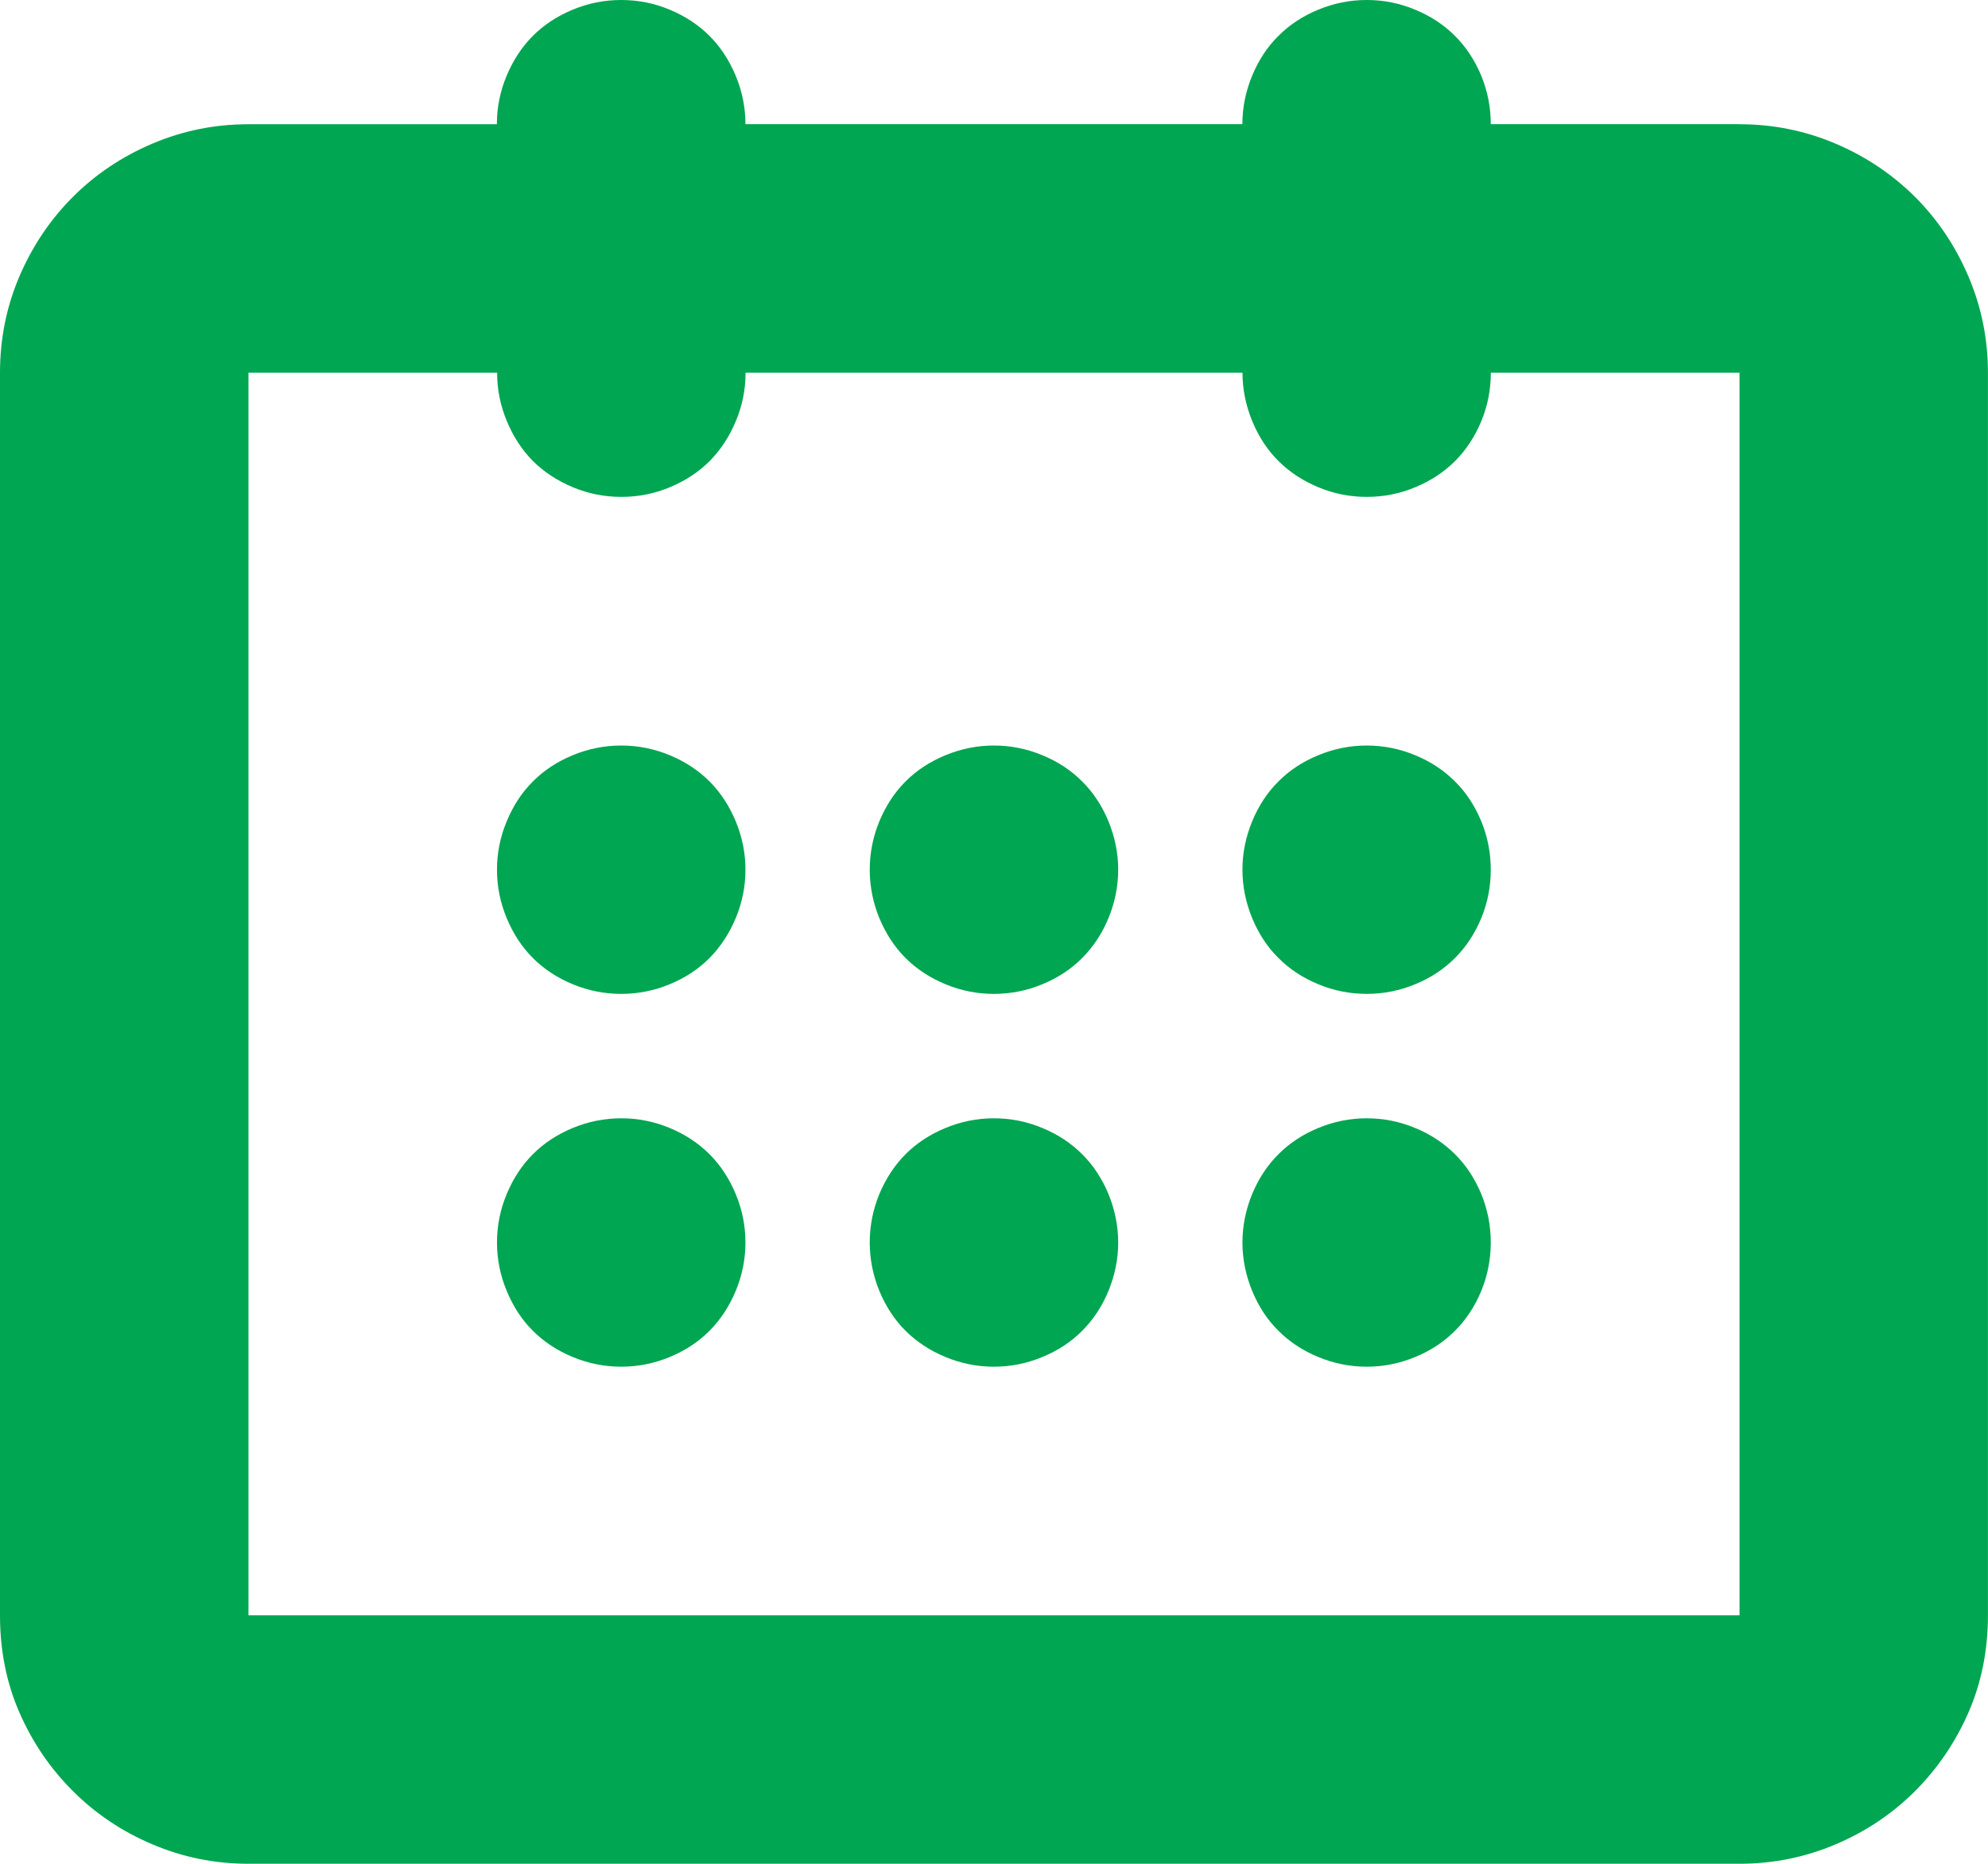 <?xml version="1.0" encoding="utf-8"?>
<!-- Generator: Adobe Illustrator 16.0.4, SVG Export Plug-In . SVG Version: 6.00 Build 0)  -->
<!DOCTYPE svg PUBLIC "-//W3C//DTD SVG 1.1//EN" "http://www.w3.org/Graphics/SVG/1.1/DTD/svg11.dtd">
<svg version="1.1" id="Layer_1" xmlns="http://www.w3.org/2000/svg" xmlns:xlink="http://www.w3.org/1999/xlink" x="0px" y="0px"
	 width="33.381px" height="31.295px" viewBox="0 0 33.381 31.295" enable-background="new 0 0 33.381 31.295" xml:space="preserve">
<g>
	<path fill="#00A651" d="M29.209,2.086c0.564,0,1.102,0.109,1.613,0.326c0.51,0.217,0.955,0.517,1.336,0.896
		c0.379,0.38,0.678,0.826,0.896,1.337c0.217,0.51,0.326,1.048,0.326,1.613v20.864c0,0.587-0.109,1.13-0.326,1.63
		c-0.219,0.5-0.518,0.941-0.896,1.32c-0.381,0.381-0.826,0.68-1.336,0.896c-0.512,0.217-1.049,0.326-1.613,0.326H4.172
		c-0.566,0-1.104-0.109-1.613-0.326c-0.512-0.217-0.957-0.516-1.336-0.896c-0.381-0.379-0.68-0.82-0.898-1.32
		C0.107,28.252,0,27.709,0,27.123V6.258c0-0.564,0.107-1.103,0.324-1.613c0.219-0.511,0.518-0.957,0.898-1.337
		c0.379-0.379,0.824-0.679,1.336-0.896c0.51-0.217,1.047-0.326,1.613-0.326h4.172c0-0.282,0.055-0.554,0.164-0.814
		C8.617,1.01,8.762,0.788,8.947,0.603c0.184-0.185,0.408-0.332,0.668-0.44C9.877,0.054,10.148,0,10.432,0
		c0.281,0,0.555,0.054,0.814,0.163c0.262,0.109,0.482,0.255,0.668,0.44c0.184,0.185,0.33,0.407,0.439,0.668
		c0.109,0.26,0.164,0.533,0.164,0.814h8.344c0-0.282,0.057-0.554,0.164-0.814c0.109-0.261,0.254-0.484,0.441-0.668
		c0.184-0.185,0.406-0.332,0.668-0.44C22.395,0.054,22.668,0,22.949,0c0.283,0,0.555,0.054,0.814,0.163
		c0.264,0.109,0.482,0.255,0.668,0.44c0.186,0.185,0.332,0.407,0.441,0.668c0.107,0.26,0.16,0.533,0.16,0.814H29.209z
		 M29.209,27.123V6.258h-4.176c0,0.283-0.053,0.555-0.16,0.814c-0.109,0.262-0.256,0.484-0.441,0.67
		c-0.186,0.184-0.404,0.33-0.668,0.439c-0.26,0.109-0.531,0.162-0.814,0.162c-0.281,0-0.555-0.053-0.814-0.162
		c-0.262-0.109-0.484-0.256-0.668-0.439c-0.188-0.186-0.332-0.408-0.441-0.67c-0.107-0.26-0.164-0.531-0.164-0.814h-8.344
		c0,0.283-0.055,0.555-0.164,0.814c-0.109,0.262-0.256,0.484-0.439,0.67c-0.186,0.184-0.406,0.33-0.668,0.439
		c-0.26,0.109-0.533,0.162-0.814,0.162c-0.283,0-0.555-0.053-0.816-0.162c-0.26-0.109-0.484-0.256-0.668-0.439
		c-0.186-0.186-0.33-0.408-0.439-0.67c-0.109-0.26-0.164-0.531-0.164-0.814H4.172v20.864H29.209z M10.432,12.518
		c0.281,0,0.555,0.055,0.814,0.163c0.262,0.108,0.482,0.255,0.668,0.44c0.184,0.184,0.33,0.406,0.439,0.668
		c0.109,0.261,0.164,0.532,0.164,0.814c0,0.283-0.055,0.555-0.164,0.815s-0.256,0.483-0.439,0.668
		c-0.186,0.186-0.406,0.332-0.668,0.44c-0.26,0.108-0.533,0.162-0.814,0.162c-0.283,0-0.555-0.054-0.816-0.162
		c-0.26-0.108-0.484-0.255-0.668-0.44c-0.186-0.185-0.33-0.407-0.439-0.668s-0.164-0.532-0.164-0.815
		c0-0.282,0.055-0.554,0.164-0.814c0.109-0.262,0.254-0.484,0.439-0.668c0.184-0.186,0.408-0.332,0.668-0.44
		C9.877,12.573,10.148,12.518,10.432,12.518z M10.432,18.777c0.281,0,0.555,0.055,0.814,0.163c0.262,0.108,0.482,0.256,0.668,0.44
		c0.184,0.185,0.33,0.407,0.439,0.667c0.109,0.262,0.164,0.533,0.164,0.816c0,0.281-0.055,0.553-0.164,0.814
		s-0.256,0.484-0.439,0.668c-0.186,0.186-0.406,0.332-0.668,0.44c-0.26,0.108-0.533,0.163-0.814,0.163
		c-0.283,0-0.555-0.055-0.816-0.163c-0.26-0.108-0.484-0.255-0.668-0.44c-0.186-0.184-0.33-0.406-0.439-0.668
		s-0.164-0.533-0.164-0.814c0-0.283,0.055-0.555,0.164-0.816c0.109-0.26,0.254-0.482,0.439-0.667
		c0.184-0.185,0.408-0.332,0.668-0.44C9.877,18.832,10.148,18.777,10.432,18.777z M16.689,12.518c0.283,0,0.555,0.055,0.814,0.163
		c0.262,0.108,0.484,0.255,0.668,0.44c0.186,0.184,0.332,0.406,0.441,0.668c0.107,0.261,0.164,0.532,0.164,0.814
		c0,0.283-0.057,0.555-0.164,0.815c-0.109,0.261-0.256,0.483-0.441,0.668c-0.184,0.186-0.406,0.332-0.668,0.44
		c-0.26,0.108-0.531,0.162-0.814,0.162s-0.553-0.054-0.814-0.162s-0.484-0.255-0.67-0.44c-0.184-0.185-0.33-0.407-0.439-0.668
		c-0.107-0.261-0.162-0.532-0.162-0.815c0-0.282,0.055-0.554,0.162-0.814c0.109-0.262,0.256-0.484,0.439-0.668
		c0.186-0.186,0.408-0.332,0.67-0.44S16.406,12.518,16.689,12.518z M16.689,18.777c0.283,0,0.555,0.055,0.814,0.163
		c0.262,0.108,0.484,0.256,0.668,0.44c0.186,0.185,0.332,0.407,0.441,0.667c0.107,0.262,0.164,0.533,0.164,0.816
		c0,0.281-0.057,0.553-0.164,0.814c-0.109,0.262-0.256,0.484-0.441,0.668c-0.184,0.186-0.406,0.332-0.668,0.44
		c-0.26,0.108-0.531,0.163-0.814,0.163s-0.553-0.055-0.814-0.163s-0.484-0.255-0.67-0.44c-0.184-0.184-0.33-0.406-0.439-0.668
		c-0.107-0.262-0.162-0.533-0.162-0.814c0-0.283,0.055-0.555,0.162-0.816c0.109-0.26,0.256-0.482,0.439-0.667
		c0.186-0.185,0.408-0.332,0.67-0.44S16.406,18.777,16.689,18.777z M22.949,12.518c0.283,0,0.555,0.055,0.814,0.163
		c0.264,0.108,0.482,0.255,0.668,0.44c0.186,0.184,0.332,0.406,0.441,0.668c0.107,0.261,0.16,0.532,0.16,0.814
		c0,0.283-0.053,0.555-0.16,0.815c-0.109,0.261-0.256,0.483-0.441,0.668c-0.186,0.186-0.404,0.332-0.668,0.44
		c-0.26,0.108-0.531,0.162-0.814,0.162c-0.281,0-0.555-0.054-0.814-0.162c-0.262-0.108-0.484-0.255-0.668-0.44
		c-0.188-0.185-0.332-0.407-0.441-0.668c-0.107-0.261-0.164-0.532-0.164-0.815c0-0.282,0.057-0.554,0.164-0.814
		c0.109-0.262,0.254-0.484,0.441-0.668c0.184-0.186,0.406-0.332,0.668-0.44C22.395,12.573,22.668,12.518,22.949,12.518z
		 M22.949,18.777c0.283,0,0.555,0.055,0.814,0.163c0.264,0.108,0.482,0.256,0.668,0.44s0.332,0.407,0.441,0.667
		c0.107,0.262,0.16,0.533,0.16,0.816c0,0.281-0.053,0.553-0.16,0.814c-0.109,0.262-0.256,0.484-0.441,0.668
		c-0.186,0.186-0.404,0.332-0.668,0.44c-0.26,0.108-0.531,0.163-0.814,0.163c-0.281,0-0.555-0.055-0.814-0.163
		c-0.262-0.108-0.484-0.255-0.668-0.44c-0.188-0.184-0.332-0.406-0.441-0.668c-0.107-0.262-0.164-0.533-0.164-0.814
		c0-0.283,0.057-0.555,0.164-0.816c0.109-0.26,0.254-0.482,0.441-0.667c0.184-0.185,0.406-0.332,0.668-0.44
		C22.395,18.832,22.668,18.777,22.949,18.777z"/>
</g>
</svg>
